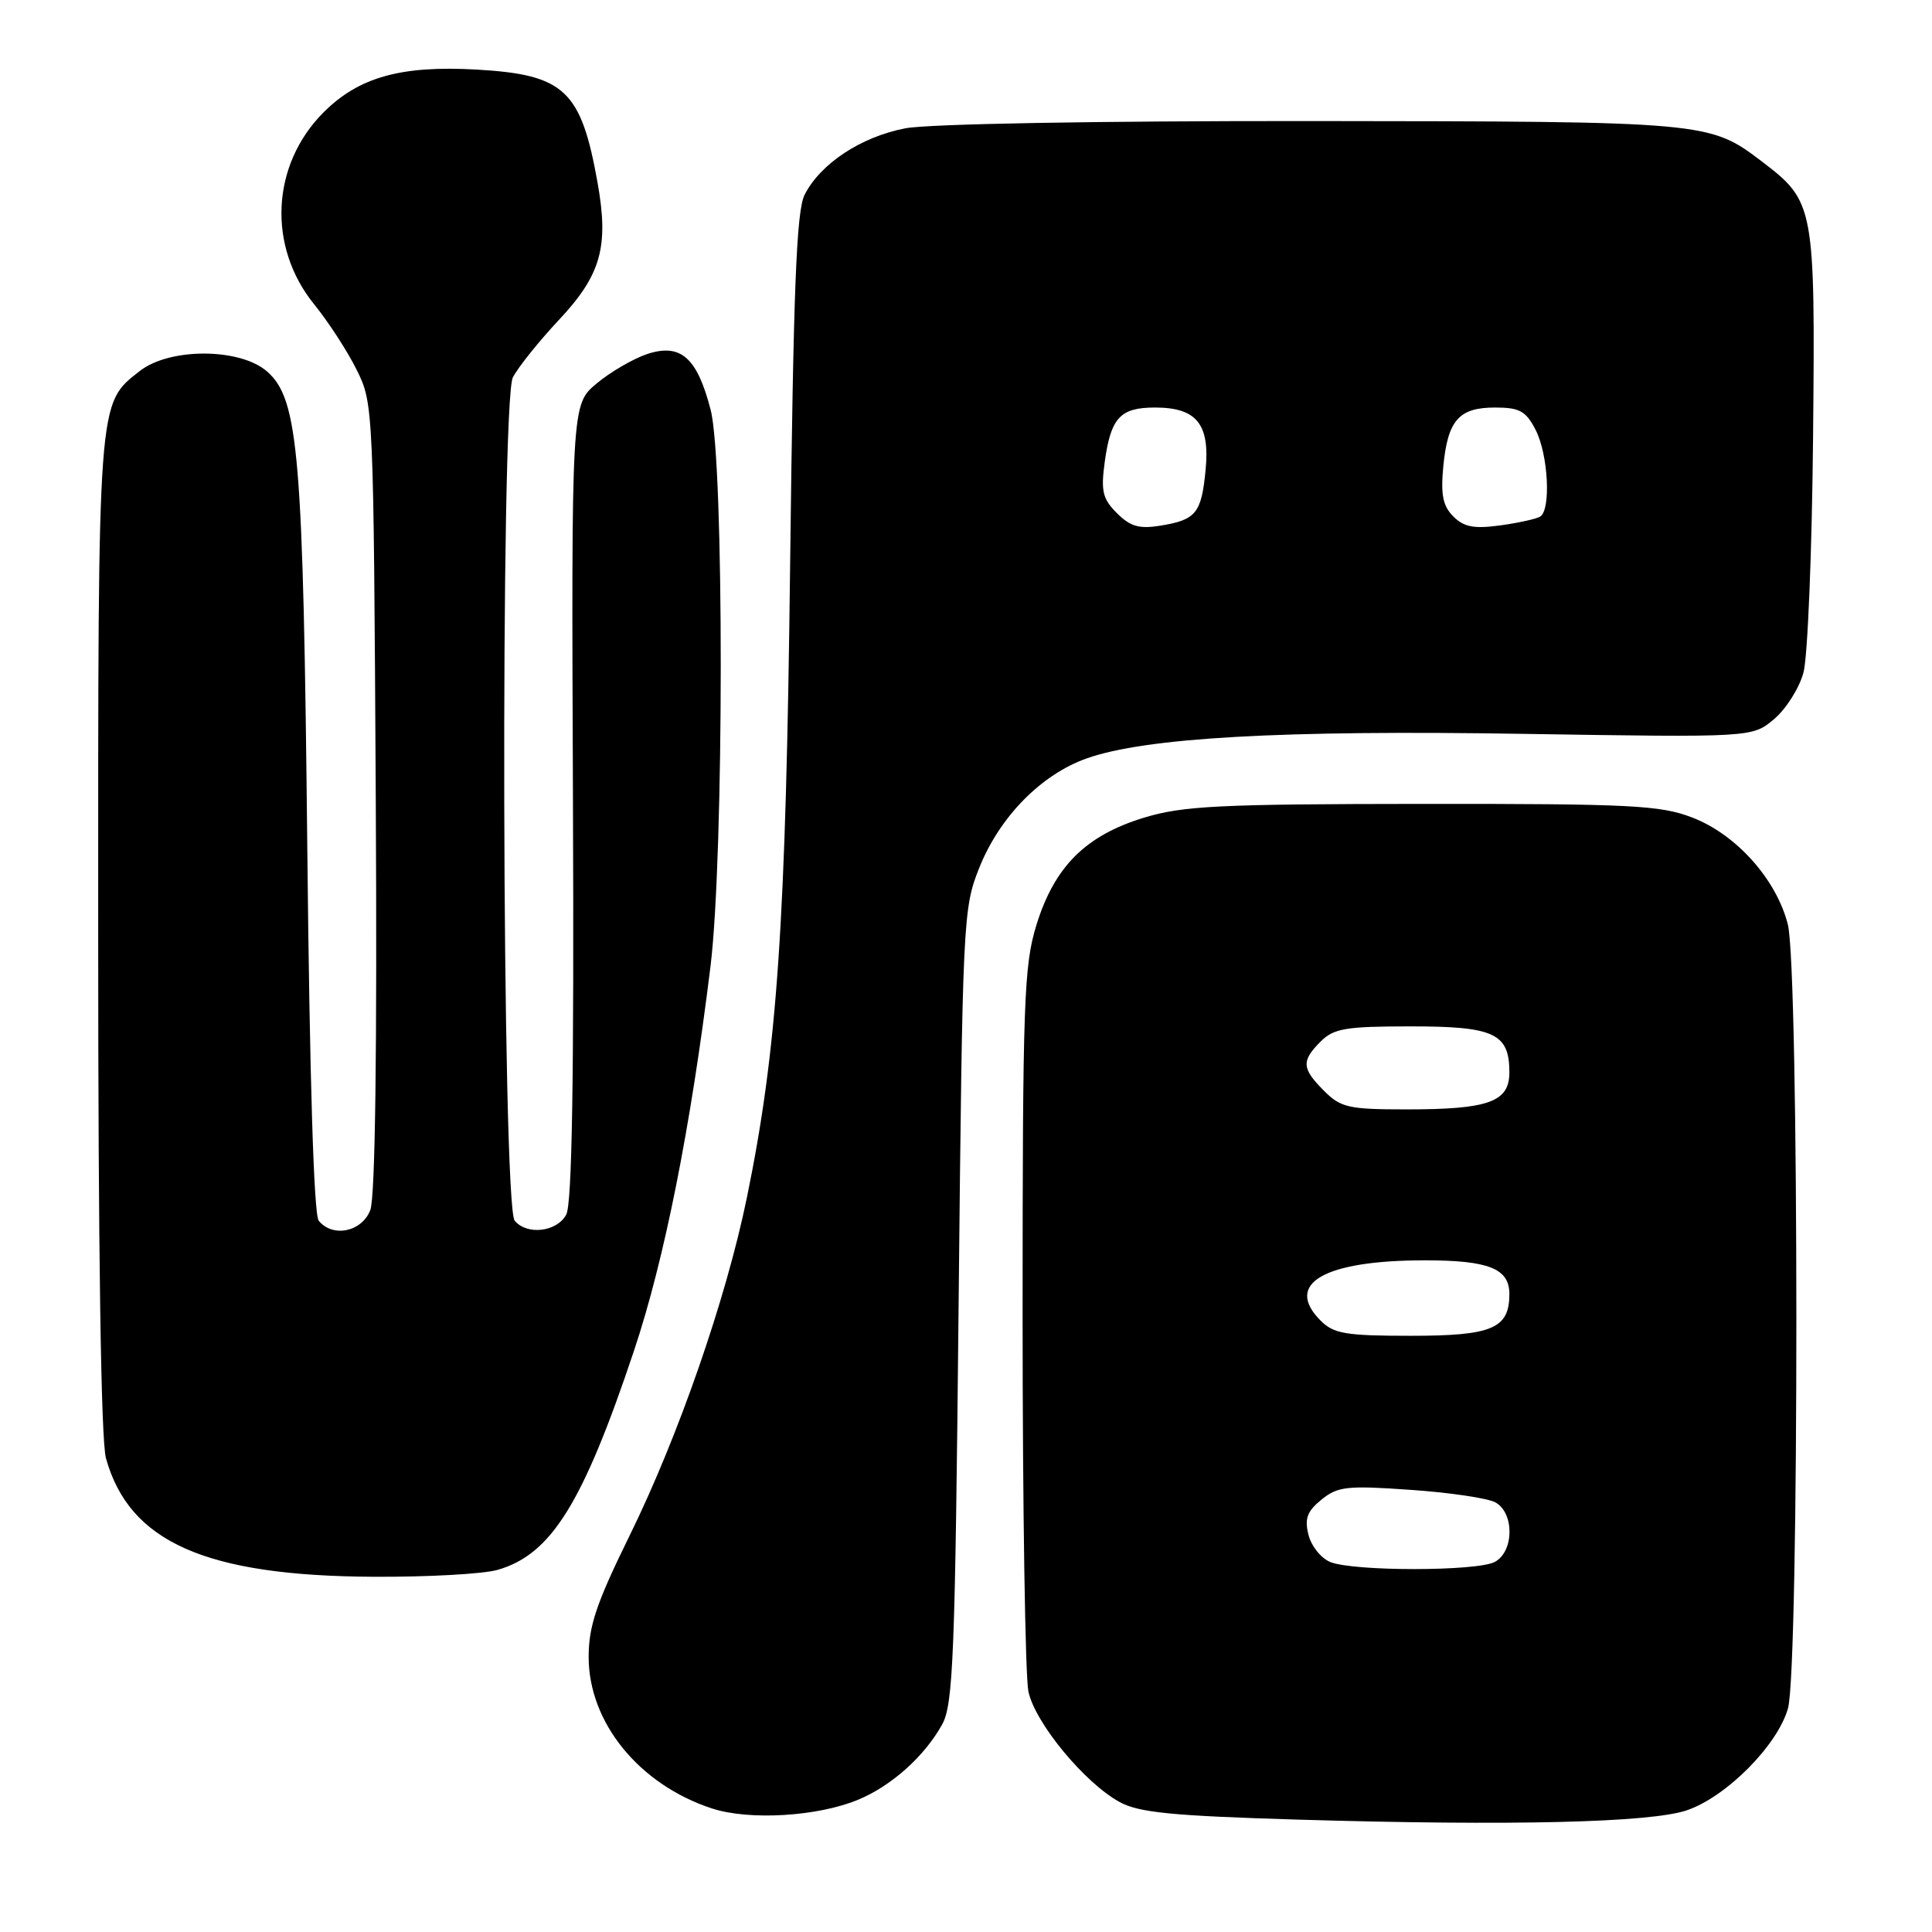 <?xml version="1.0" encoding="UTF-8" standalone="no"?>
<!DOCTYPE svg PUBLIC "-//W3C//DTD SVG 1.1//EN" "http://www.w3.org/Graphics/SVG/1.1/DTD/svg11.dtd" >
<svg xmlns="http://www.w3.org/2000/svg" xmlns:xlink="http://www.w3.org/1999/xlink" version="1.1" viewBox="0 0 256 256">
 <g >
 <path fill="currentColor"
d=" M 223.50 239.88 C 228.75 238.10 235.56 231.24 236.92 226.35 C 238.41 220.98 238.39 128.44 236.90 122.50 C 235.39 116.53 230.08 110.58 224.24 108.33 C 220.01 106.70 216.17 106.50 188.50 106.52 C 161.50 106.54 156.73 106.78 151.57 108.35 C 143.85 110.71 139.72 114.83 137.33 122.57 C 135.67 127.95 135.50 132.75 135.50 174.50 C 135.50 199.80 135.85 222.14 136.27 224.14 C 137.16 228.30 143.71 236.24 148.36 238.78 C 150.91 240.18 155.33 240.61 172.00 241.11 C 200.30 241.95 218.67 241.51 223.50 239.88 Z  M 113.74 238.46 C 118.15 236.62 122.51 232.71 124.84 228.50 C 126.31 225.85 126.56 219.42 127.02 173.00 C 127.54 121.73 127.60 120.37 129.77 114.96 C 132.47 108.22 137.96 102.63 144.00 100.49 C 151.76 97.74 169.83 96.72 201.84 97.24 C 232.18 97.72 232.18 97.72 235.07 95.29 C 236.66 93.95 238.42 91.17 238.97 89.11 C 239.53 87.04 240.10 73.01 240.24 57.93 C 240.53 27.28 240.43 26.72 233.50 21.43 C 226.53 16.12 226.24 16.09 173.89 16.04 C 145.30 16.02 123.09 16.41 119.97 17.00 C 114.12 18.12 108.73 21.66 106.62 25.80 C 105.53 27.93 105.13 38.24 104.70 74.50 C 104.14 122.53 103.01 138.98 98.96 158.72 C 96.20 172.15 89.88 190.35 83.41 203.51 C 79.03 212.42 78.00 215.47 78.00 219.56 C 78.00 228.25 84.69 236.47 94.34 239.63 C 99.30 241.25 108.38 240.70 113.74 238.46 Z  M 65.92 208.02 C 73.04 205.98 77.23 199.24 84.01 178.97 C 88.04 166.92 91.52 149.42 94.15 128.00 C 95.94 113.39 95.96 61.27 94.17 54.33 C 92.38 47.37 90.20 45.45 85.76 46.91 C 83.91 47.53 80.89 49.28 79.05 50.82 C 75.71 53.61 75.71 53.61 75.92 106.25 C 76.07 143.03 75.80 159.50 75.03 160.94 C 73.80 163.24 69.83 163.71 68.20 161.75 C 66.51 159.71 66.28 53.20 67.96 50.00 C 68.68 48.62 71.43 45.20 74.07 42.38 C 79.64 36.44 80.69 32.70 79.19 24.26 C 77.00 11.94 74.81 9.89 63.17 9.22 C 53.16 8.65 47.55 10.21 42.88 14.88 C 35.93 21.84 35.40 32.66 41.64 40.34 C 43.50 42.63 46.03 46.52 47.26 49.00 C 49.48 53.46 49.50 53.93 49.79 105.58 C 49.98 139.16 49.72 158.60 49.07 160.33 C 47.96 163.23 44.09 164.04 42.23 161.75 C 41.58 160.96 41.03 142.82 40.72 112.50 C 40.18 60.15 39.58 52.95 35.42 49.25 C 31.86 46.09 22.49 46.04 18.51 49.17 C 12.91 53.58 13.00 52.34 13.01 123.72 C 13.01 165.88 13.38 190.84 14.04 193.22 C 17.13 204.34 27.25 208.82 49.51 208.93 C 56.66 208.97 64.04 208.56 65.92 208.02 Z  M 176.28 206.98 C 175.06 206.49 173.75 204.87 173.38 203.37 C 172.84 201.23 173.20 200.25 175.10 198.71 C 177.25 196.96 178.48 196.82 186.87 197.41 C 192.02 197.76 197.08 198.51 198.12 199.06 C 200.68 200.43 200.64 205.59 198.07 206.96 C 195.72 208.22 179.39 208.23 176.28 206.98 Z  M 175.00 175.00 C 170.09 170.09 175.43 167.00 188.81 167.00 C 197.26 167.00 200.00 168.09 200.00 171.46 C 200.00 176.04 197.74 177.00 186.93 177.00 C 178.33 177.00 176.73 176.73 175.00 175.00 Z  M 175.45 144.55 C 172.48 141.57 172.41 140.59 175.00 138.00 C 176.73 136.27 178.33 136.00 186.93 136.00 C 198.01 136.00 200.00 136.93 200.00 142.10 C 200.00 146.01 197.26 147.00 186.39 147.00 C 178.72 147.00 177.67 146.77 175.45 144.55 Z  M 147.99 67.99 C 146.10 66.10 145.86 65.07 146.38 61.23 C 147.19 55.34 148.43 54.00 153.05 54.00 C 158.55 54.00 160.33 56.19 159.75 62.24 C 159.20 68.00 158.49 68.88 153.78 69.65 C 150.95 70.11 149.77 69.77 147.99 67.99 Z  M 192.57 68.43 C 191.19 67.05 190.89 65.55 191.24 61.85 C 191.83 55.68 193.30 54.00 198.10 54.00 C 201.35 54.00 202.19 54.46 203.47 56.95 C 205.15 60.19 205.54 67.55 204.08 68.45 C 203.58 68.76 201.19 69.29 198.77 69.62 C 195.31 70.09 193.98 69.84 192.57 68.43 Z "/>
</g>
</svg>